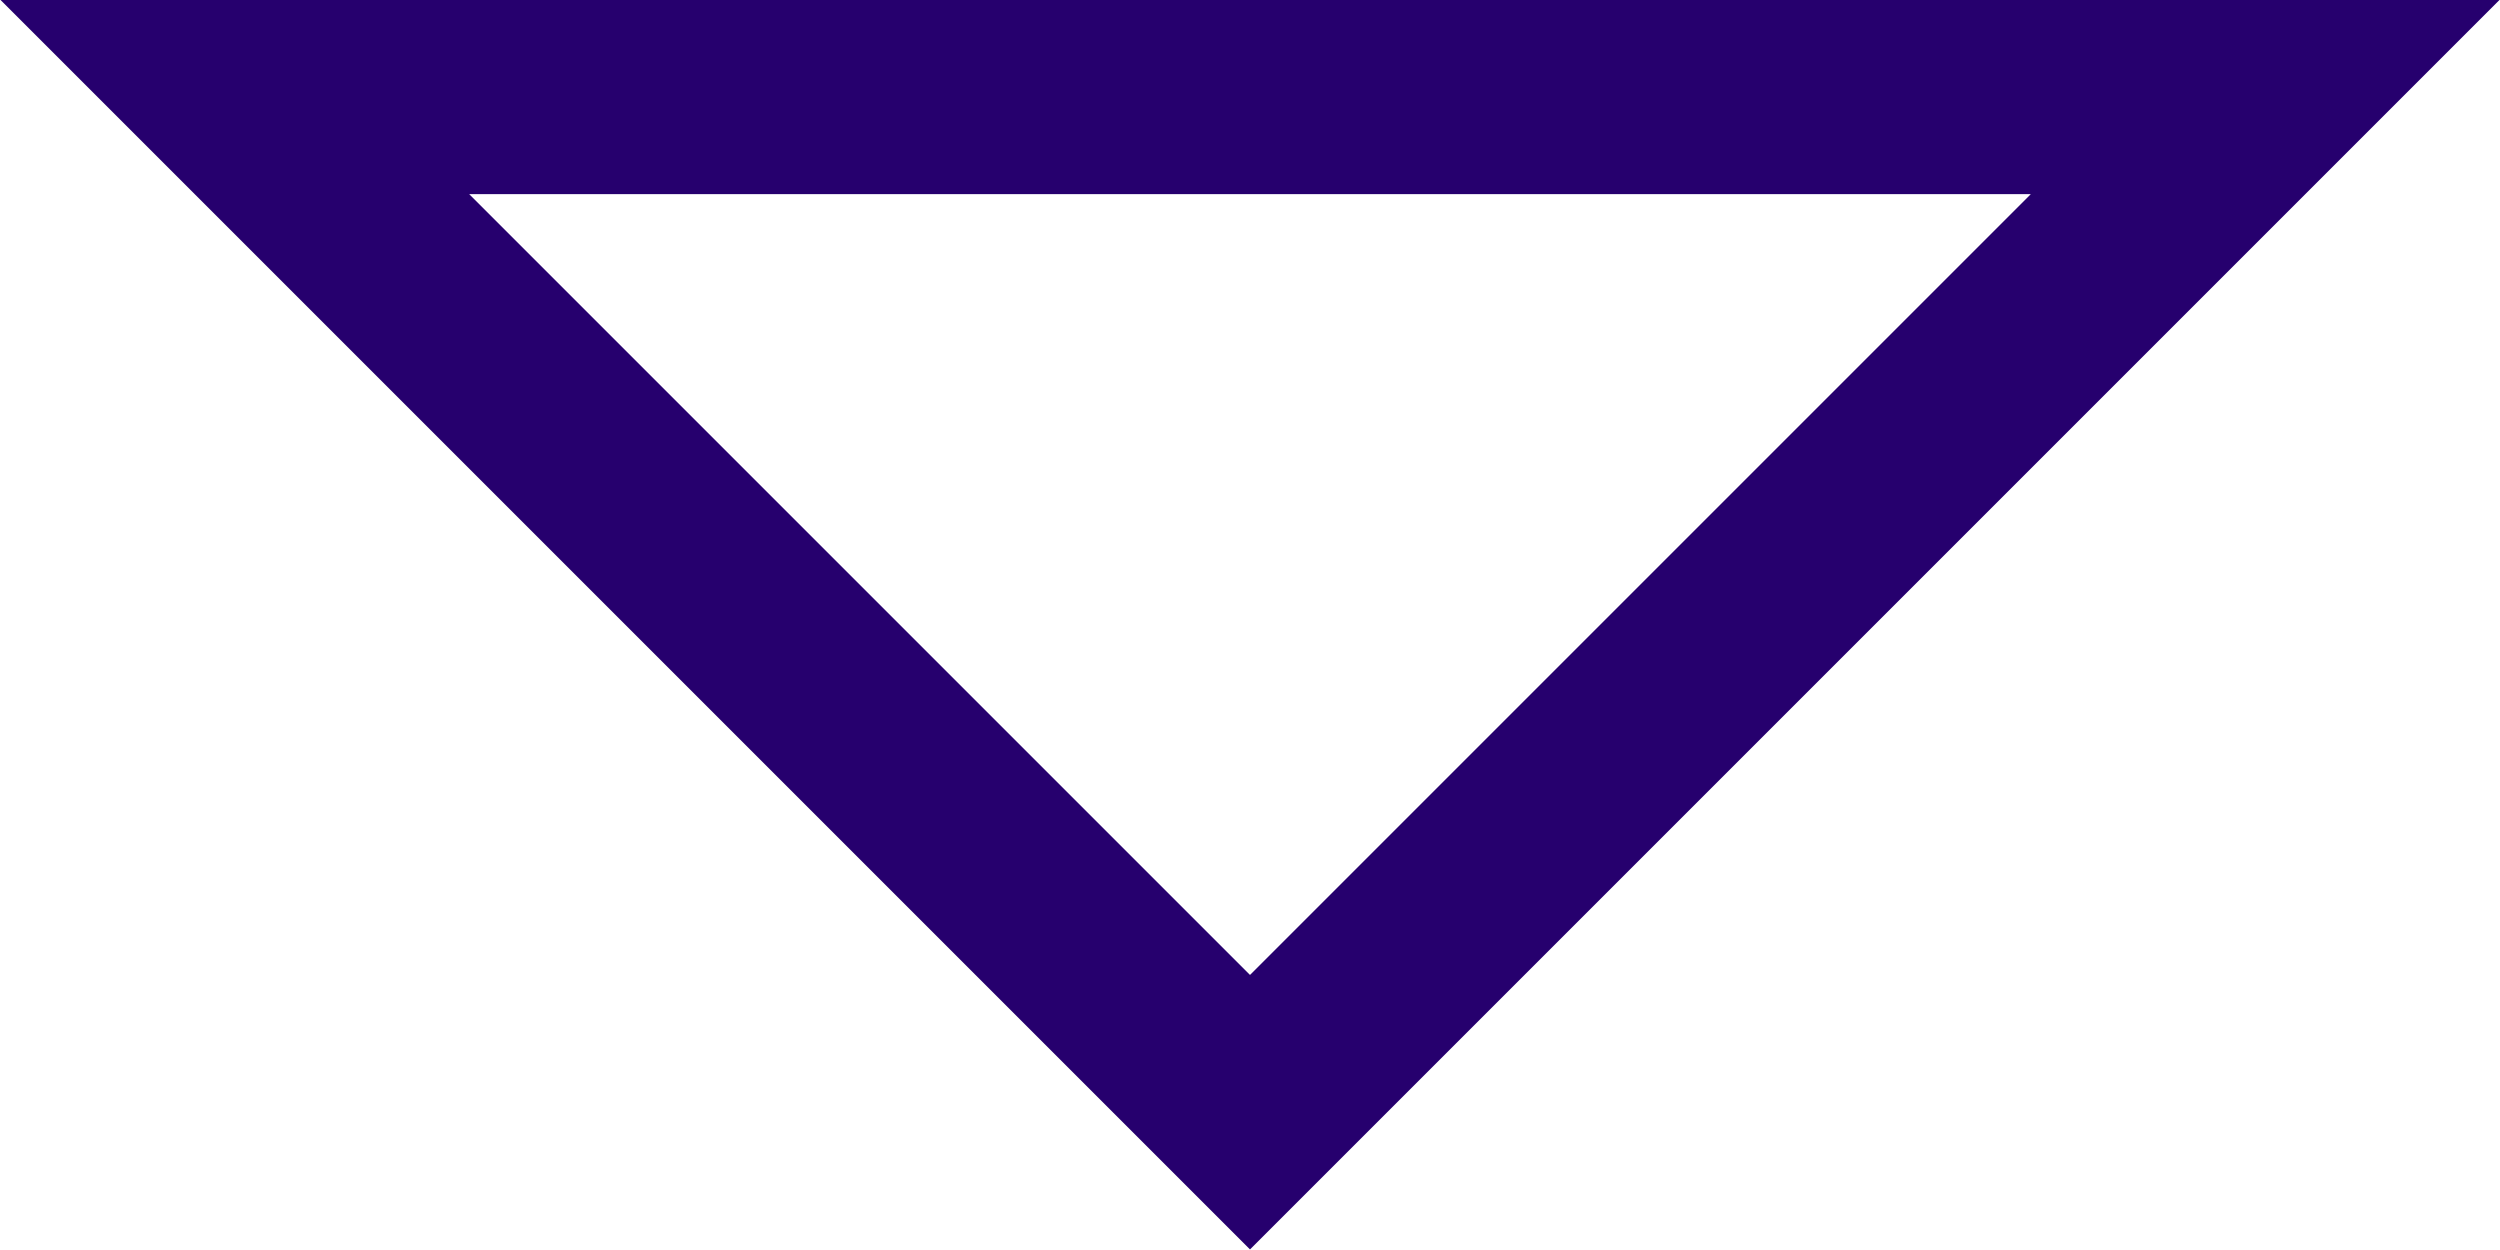 <svg xmlns="http://www.w3.org/2000/svg" viewBox="0 0 12.88 6.44"><defs><style>.cls-1{fill:none;stroke:#26006e;stroke-miterlimit:10;}</style></defs><g id="Capa_2" data-name="Capa 2"><g id="Capa_1-2" data-name="Capa 1"><polygon class="cls-1" points="11.67 0.5 6.44 5.73 1.21 0.5 11.67 0.5"/></g></g></svg>